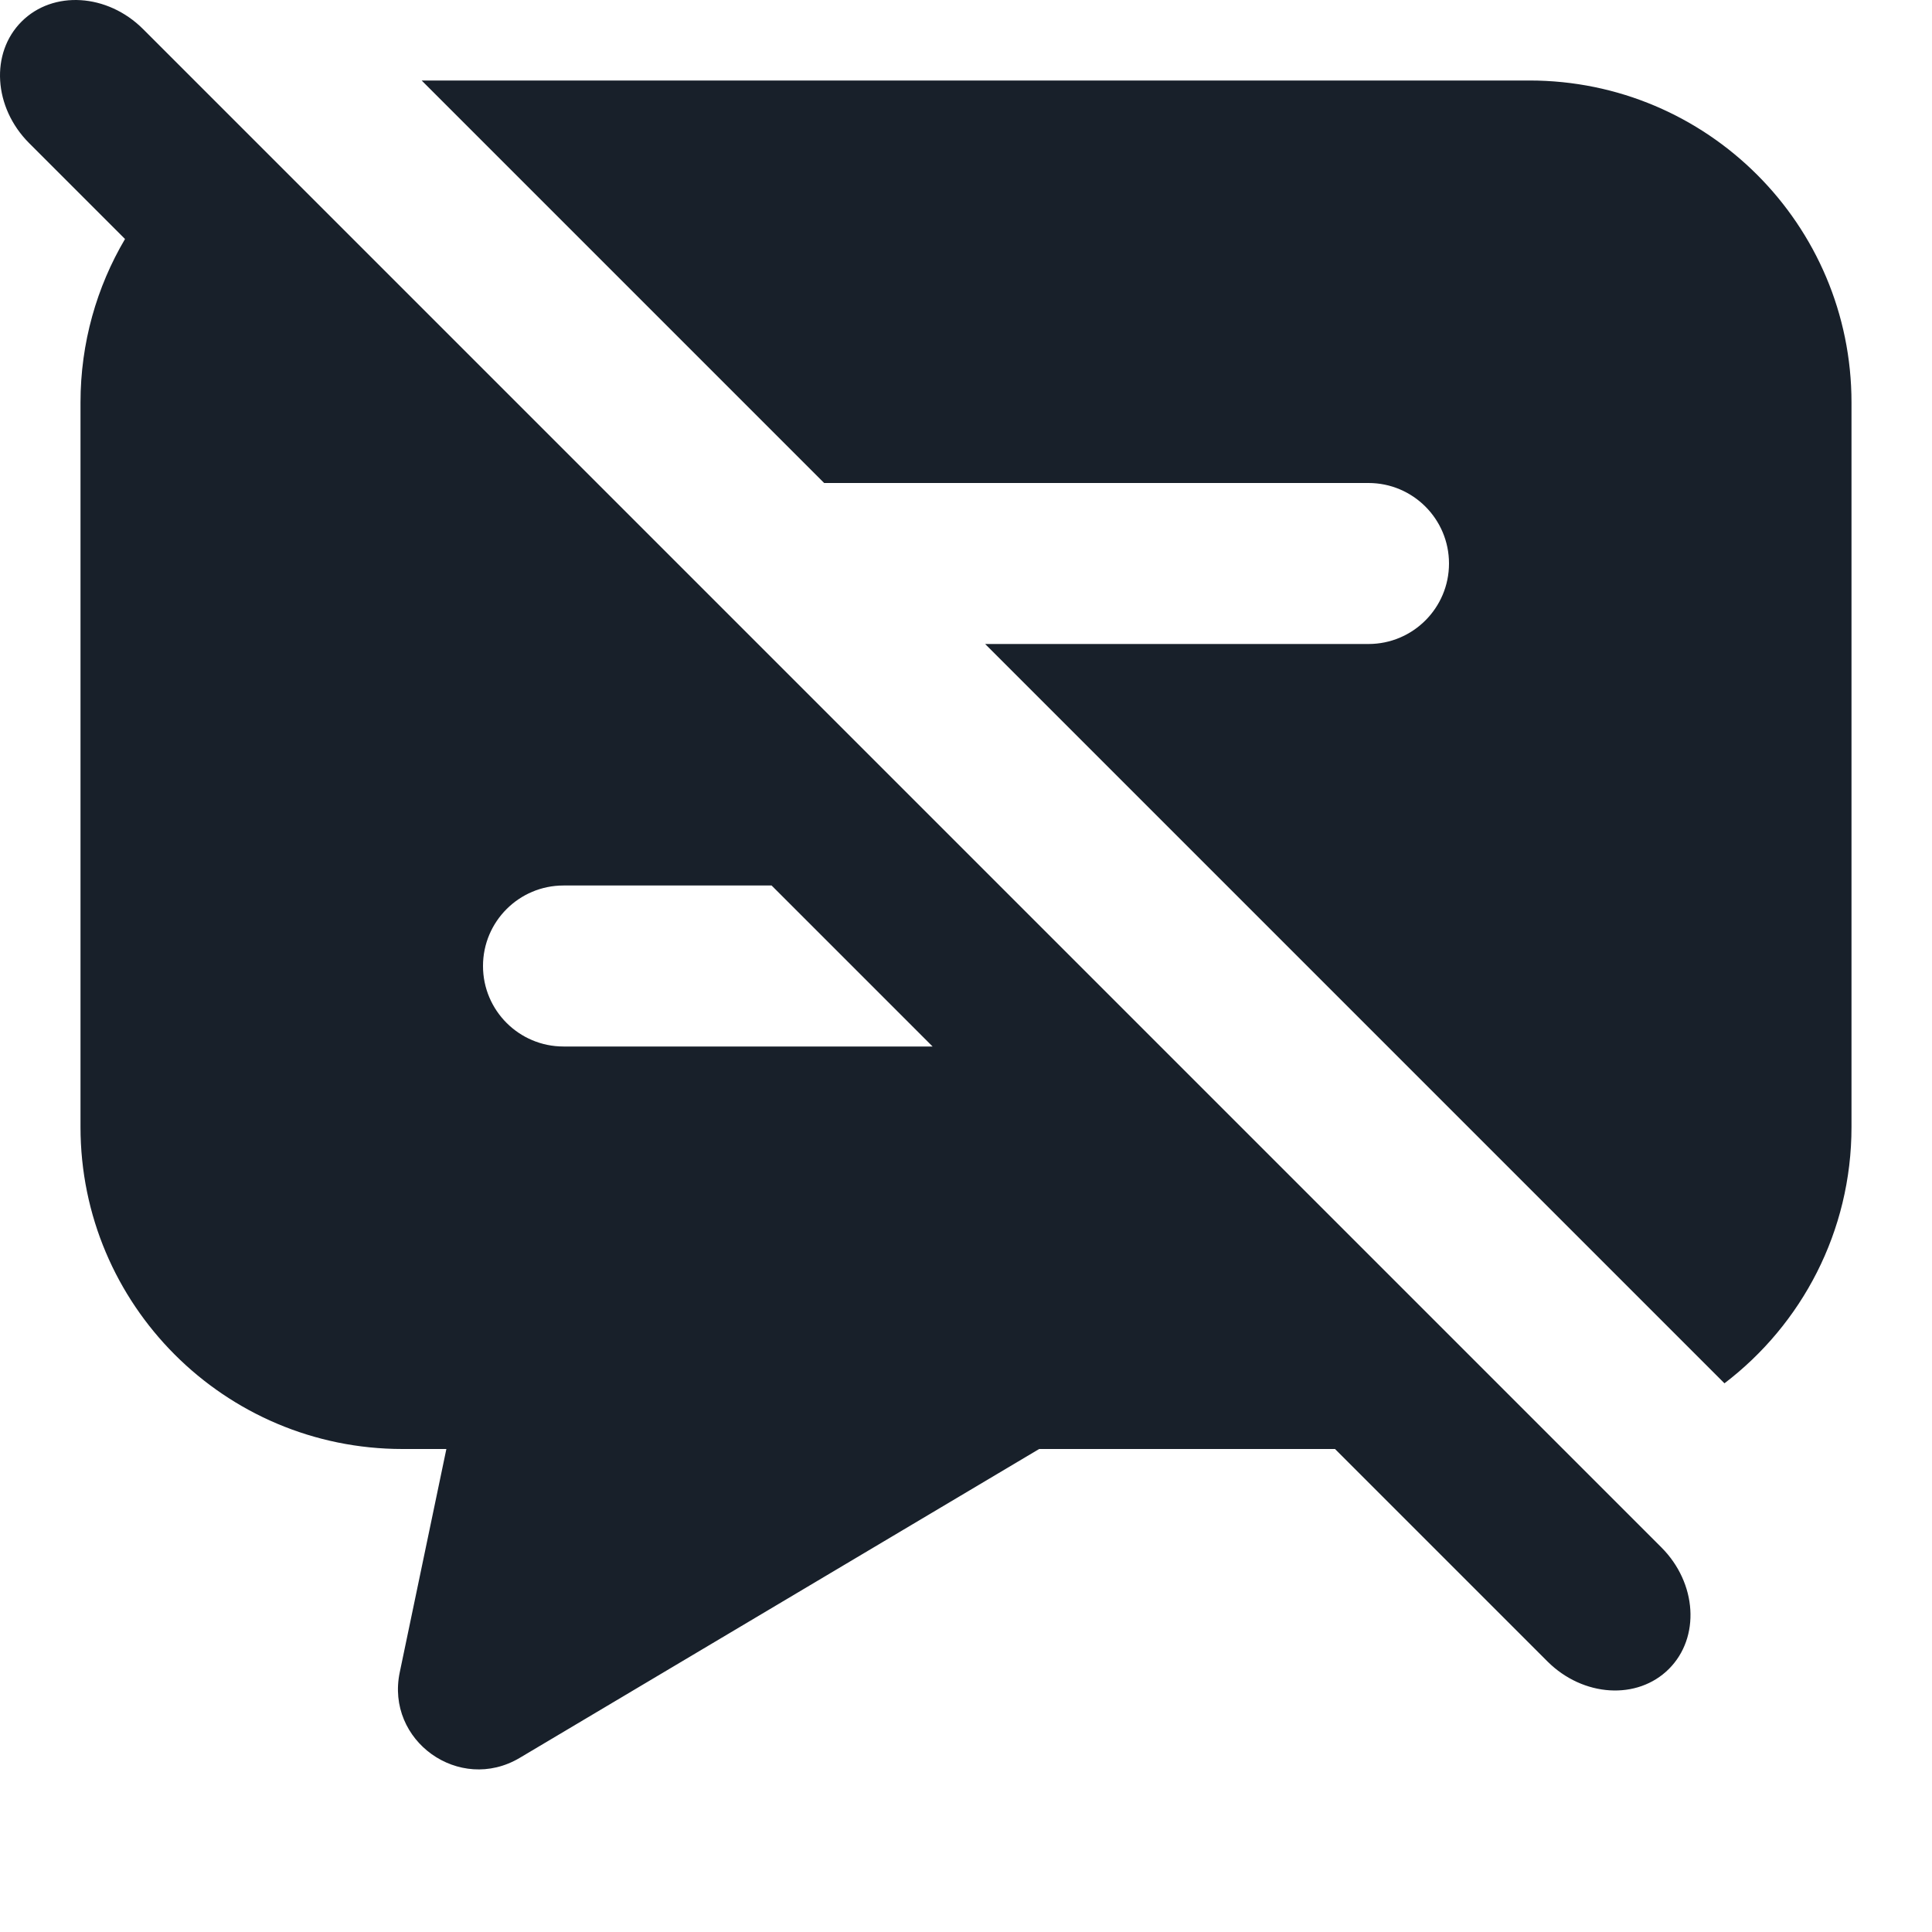 <svg width="24" height="24" viewBox="0 0 24 24" fill="none" xmlns="http://www.w3.org/2000/svg">
<g clip-path="url(#clip0_2266_31941)">
<path fill-rule="evenodd" clip-rule="evenodd" d="M1.777 0.361C1.334 -0.081 0.659 -0.123 0.268 0.268C-0.123 0.659 -0.081 1.334 0.361 1.777L1.553 2.969C1.202 3.564 1 4.259 1 5V14C1 16.209 2.791 18 5 18H5.545L4.966 20.773C4.787 21.625 5.707 22.282 6.456 21.837L12.909 18H16.584L19.223 20.639C19.666 21.081 20.341 21.123 20.732 20.732C21.123 20.341 21.081 19.666 20.639 19.223L1.777 0.361ZM11.585 13L9.585 11H7C6.448 11 6 11.448 6 12C6 12.552 6.448 13 7 13H11.585ZM23 14C23 15.299 22.381 16.453 21.422 17.184L12.238 8H17C17.552 8 18 7.552 18 7C18 6.448 17.552 6 17 6H10.238L5.238 1H19C21.209 1 23 2.791 23 5V14Z" fill="#18202A"/>
</g>
<defs>
<clipPath id="clip0_2266_31941">
<rect width="24" height="24" fill="white"/>
</clipPath>
</defs>
</svg>
